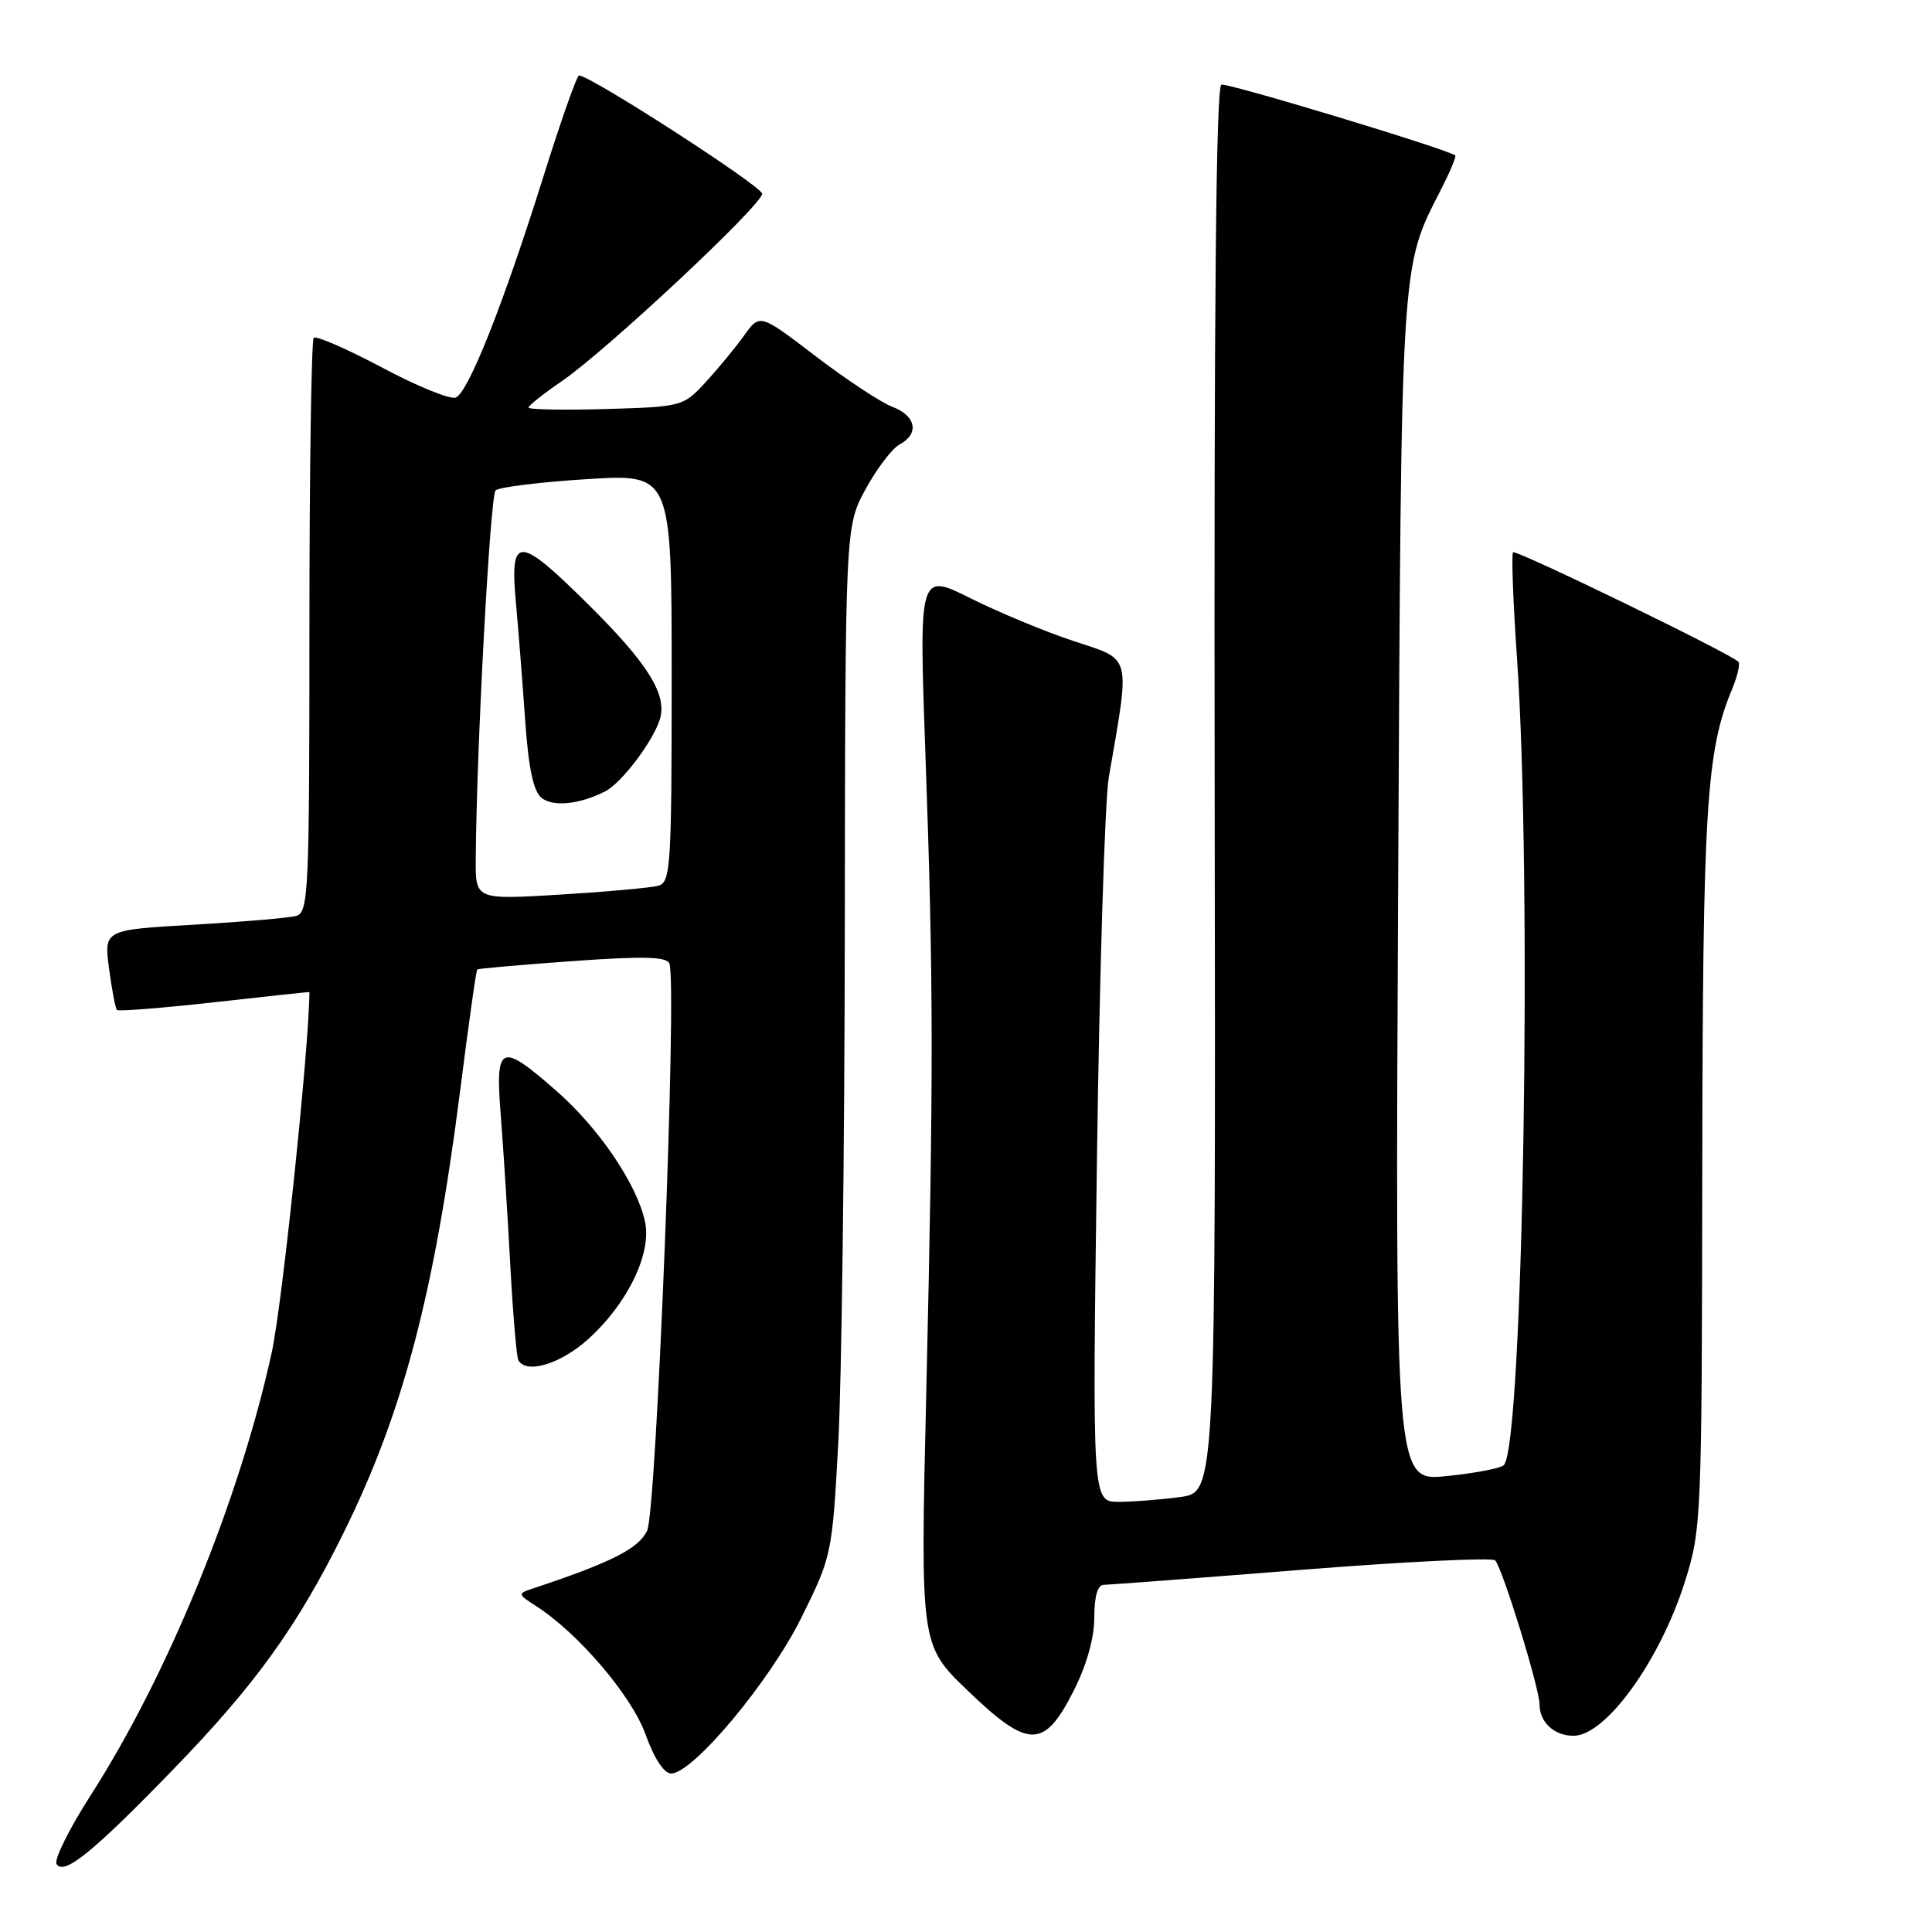 <?xml version="1.0" encoding="UTF-8" standalone="no"?>
<!DOCTYPE svg PUBLIC "-//W3C//DTD SVG 1.1//EN" "http://www.w3.org/Graphics/SVG/1.1/DTD/svg11.dtd" >
<svg xmlns="http://www.w3.org/2000/svg" xmlns:xlink="http://www.w3.org/1999/xlink" version="1.1" viewBox="0 0 256 256">
 <g >
 <path fill="currentColor"
d=" M 23.05 234.36 C 33.87 223.19 39.42 215.48 45.54 203.08 C 53.40 187.19 57.55 171.40 60.98 144.45 C 62.08 135.78 63.09 128.59 63.24 128.46 C 63.38 128.34 69.07 127.84 75.87 127.35 C 85.25 126.68 88.35 126.76 88.70 127.67 C 89.74 130.36 86.99 200.25 85.75 202.82 C 84.60 205.22 81.01 207.03 70.50 210.52 C 68.59 211.15 68.61 211.26 71.00 212.79 C 76.60 216.37 83.68 224.67 85.53 229.80 C 86.67 232.99 87.99 235.00 88.93 235.00 C 91.81 235.00 102.00 222.81 106.19 214.34 C 110.20 206.25 110.27 205.93 111.07 191.32 C 111.52 183.17 111.91 152.49 111.94 123.14 C 112.00 69.77 112.00 69.77 114.70 64.81 C 116.18 62.09 118.21 59.43 119.20 58.89 C 121.85 57.48 121.39 55.10 118.25 53.91 C 116.74 53.34 112.17 50.32 108.09 47.21 C 100.68 41.54 100.68 41.54 98.59 44.47 C 97.44 46.07 95.15 48.85 93.50 50.64 C 90.54 53.86 90.38 53.90 80.25 54.20 C 74.61 54.36 70.01 54.27 70.03 54.00 C 70.05 53.73 72.04 52.15 74.45 50.50 C 80.35 46.46 101.00 27.14 100.99 25.67 C 100.98 24.69 78.24 10.00 76.72 10.00 C 76.44 10.00 74.34 15.96 72.05 23.25 C 66.69 40.34 62.05 52.04 60.38 52.68 C 59.65 52.96 55.25 51.17 50.60 48.69 C 45.95 46.22 41.88 44.45 41.57 44.76 C 41.26 45.08 41.00 62.33 41.00 83.10 C 41.00 118.21 40.88 120.90 39.25 121.36 C 38.29 121.63 32.16 122.15 25.64 122.53 C 13.77 123.21 13.77 123.21 14.45 128.34 C 14.82 131.16 15.30 133.63 15.50 133.83 C 15.70 134.03 21.52 133.57 28.43 132.80 C 35.34 132.02 41.00 131.42 41.00 131.45 C 40.97 138.62 37.40 172.84 36.01 179.19 C 31.76 198.67 22.27 221.89 12.06 237.81 C 9.19 242.28 7.14 246.41 7.49 246.99 C 8.47 248.56 12.30 245.45 23.05 234.36 Z  M 142.25 224.07 C 143.99 220.64 145.00 217.05 145.00 214.32 C 145.00 211.53 145.44 210.00 146.25 210.00 C 146.94 209.99 158.73 209.10 172.46 208.01 C 186.19 206.92 197.74 206.36 198.12 206.76 C 199.09 207.80 204.00 223.73 204.00 225.85 C 204.00 228.21 205.94 230.00 208.51 230.00 C 212.76 230.00 219.94 220.07 223.25 209.61 C 225.45 202.66 225.50 201.41 225.56 155.00 C 225.62 107.09 226.09 99.52 229.50 91.34 C 230.23 89.59 230.61 87.94 230.34 87.68 C 229.24 86.57 200.87 72.79 200.49 73.18 C 200.26 73.41 200.49 79.65 201.00 87.05 C 203.05 116.71 201.83 191.58 199.26 194.14 C 198.84 194.56 195.43 195.21 191.68 195.59 C 184.87 196.29 184.87 196.29 185.26 117.89 C 185.68 33.63 185.56 35.64 190.92 25.15 C 192.14 22.76 193.00 20.71 192.82 20.59 C 191.43 19.65 162.65 10.95 161.84 11.22 C 161.13 11.46 160.85 40.83 160.95 104.64 C 161.09 197.72 161.09 197.72 156.41 198.36 C 153.83 198.71 150.15 199.00 148.23 199.00 C 144.73 199.00 144.73 199.00 145.35 153.75 C 145.69 128.86 146.40 106.03 146.92 103.00 C 149.77 86.54 150.02 87.50 142.37 84.98 C 138.59 83.74 132.41 81.17 128.63 79.29 C 121.76 75.85 121.76 75.85 122.63 100.18 C 123.70 130.06 123.71 142.38 122.73 184.75 C 121.95 217.99 121.95 217.99 128.23 224.02 C 136.28 231.76 138.35 231.77 142.25 224.07 Z  M 77.94 177.44 C 83.19 172.69 86.39 166.06 85.46 161.84 C 84.37 156.86 79.33 149.44 73.68 144.51 C 66.30 138.04 65.61 138.35 66.35 147.75 C 66.69 152.01 67.25 160.90 67.61 167.50 C 67.96 174.10 68.45 179.84 68.69 180.25 C 69.76 182.11 74.30 180.73 77.94 177.44 Z  M 63.04 113.86 C 63.13 99.31 64.95 65.66 65.67 64.98 C 66.13 64.55 71.56 63.88 77.75 63.49 C 89.00 62.78 89.00 62.78 89.00 89.82 C 89.00 114.72 88.86 116.90 87.25 117.36 C 86.29 117.63 80.44 118.16 74.25 118.54 C 63.00 119.22 63.00 119.22 63.04 113.86 Z  M 80.21 104.85 C 82.36 103.75 86.55 98.21 87.44 95.30 C 88.43 92.03 85.85 87.91 77.88 80.02 C 68.69 70.92 67.55 70.89 68.35 79.75 C 68.69 83.46 69.25 90.55 69.59 95.50 C 70.04 101.85 70.68 104.86 71.77 105.73 C 73.31 106.95 76.83 106.58 80.21 104.85 Z "/>
</g>
</svg>